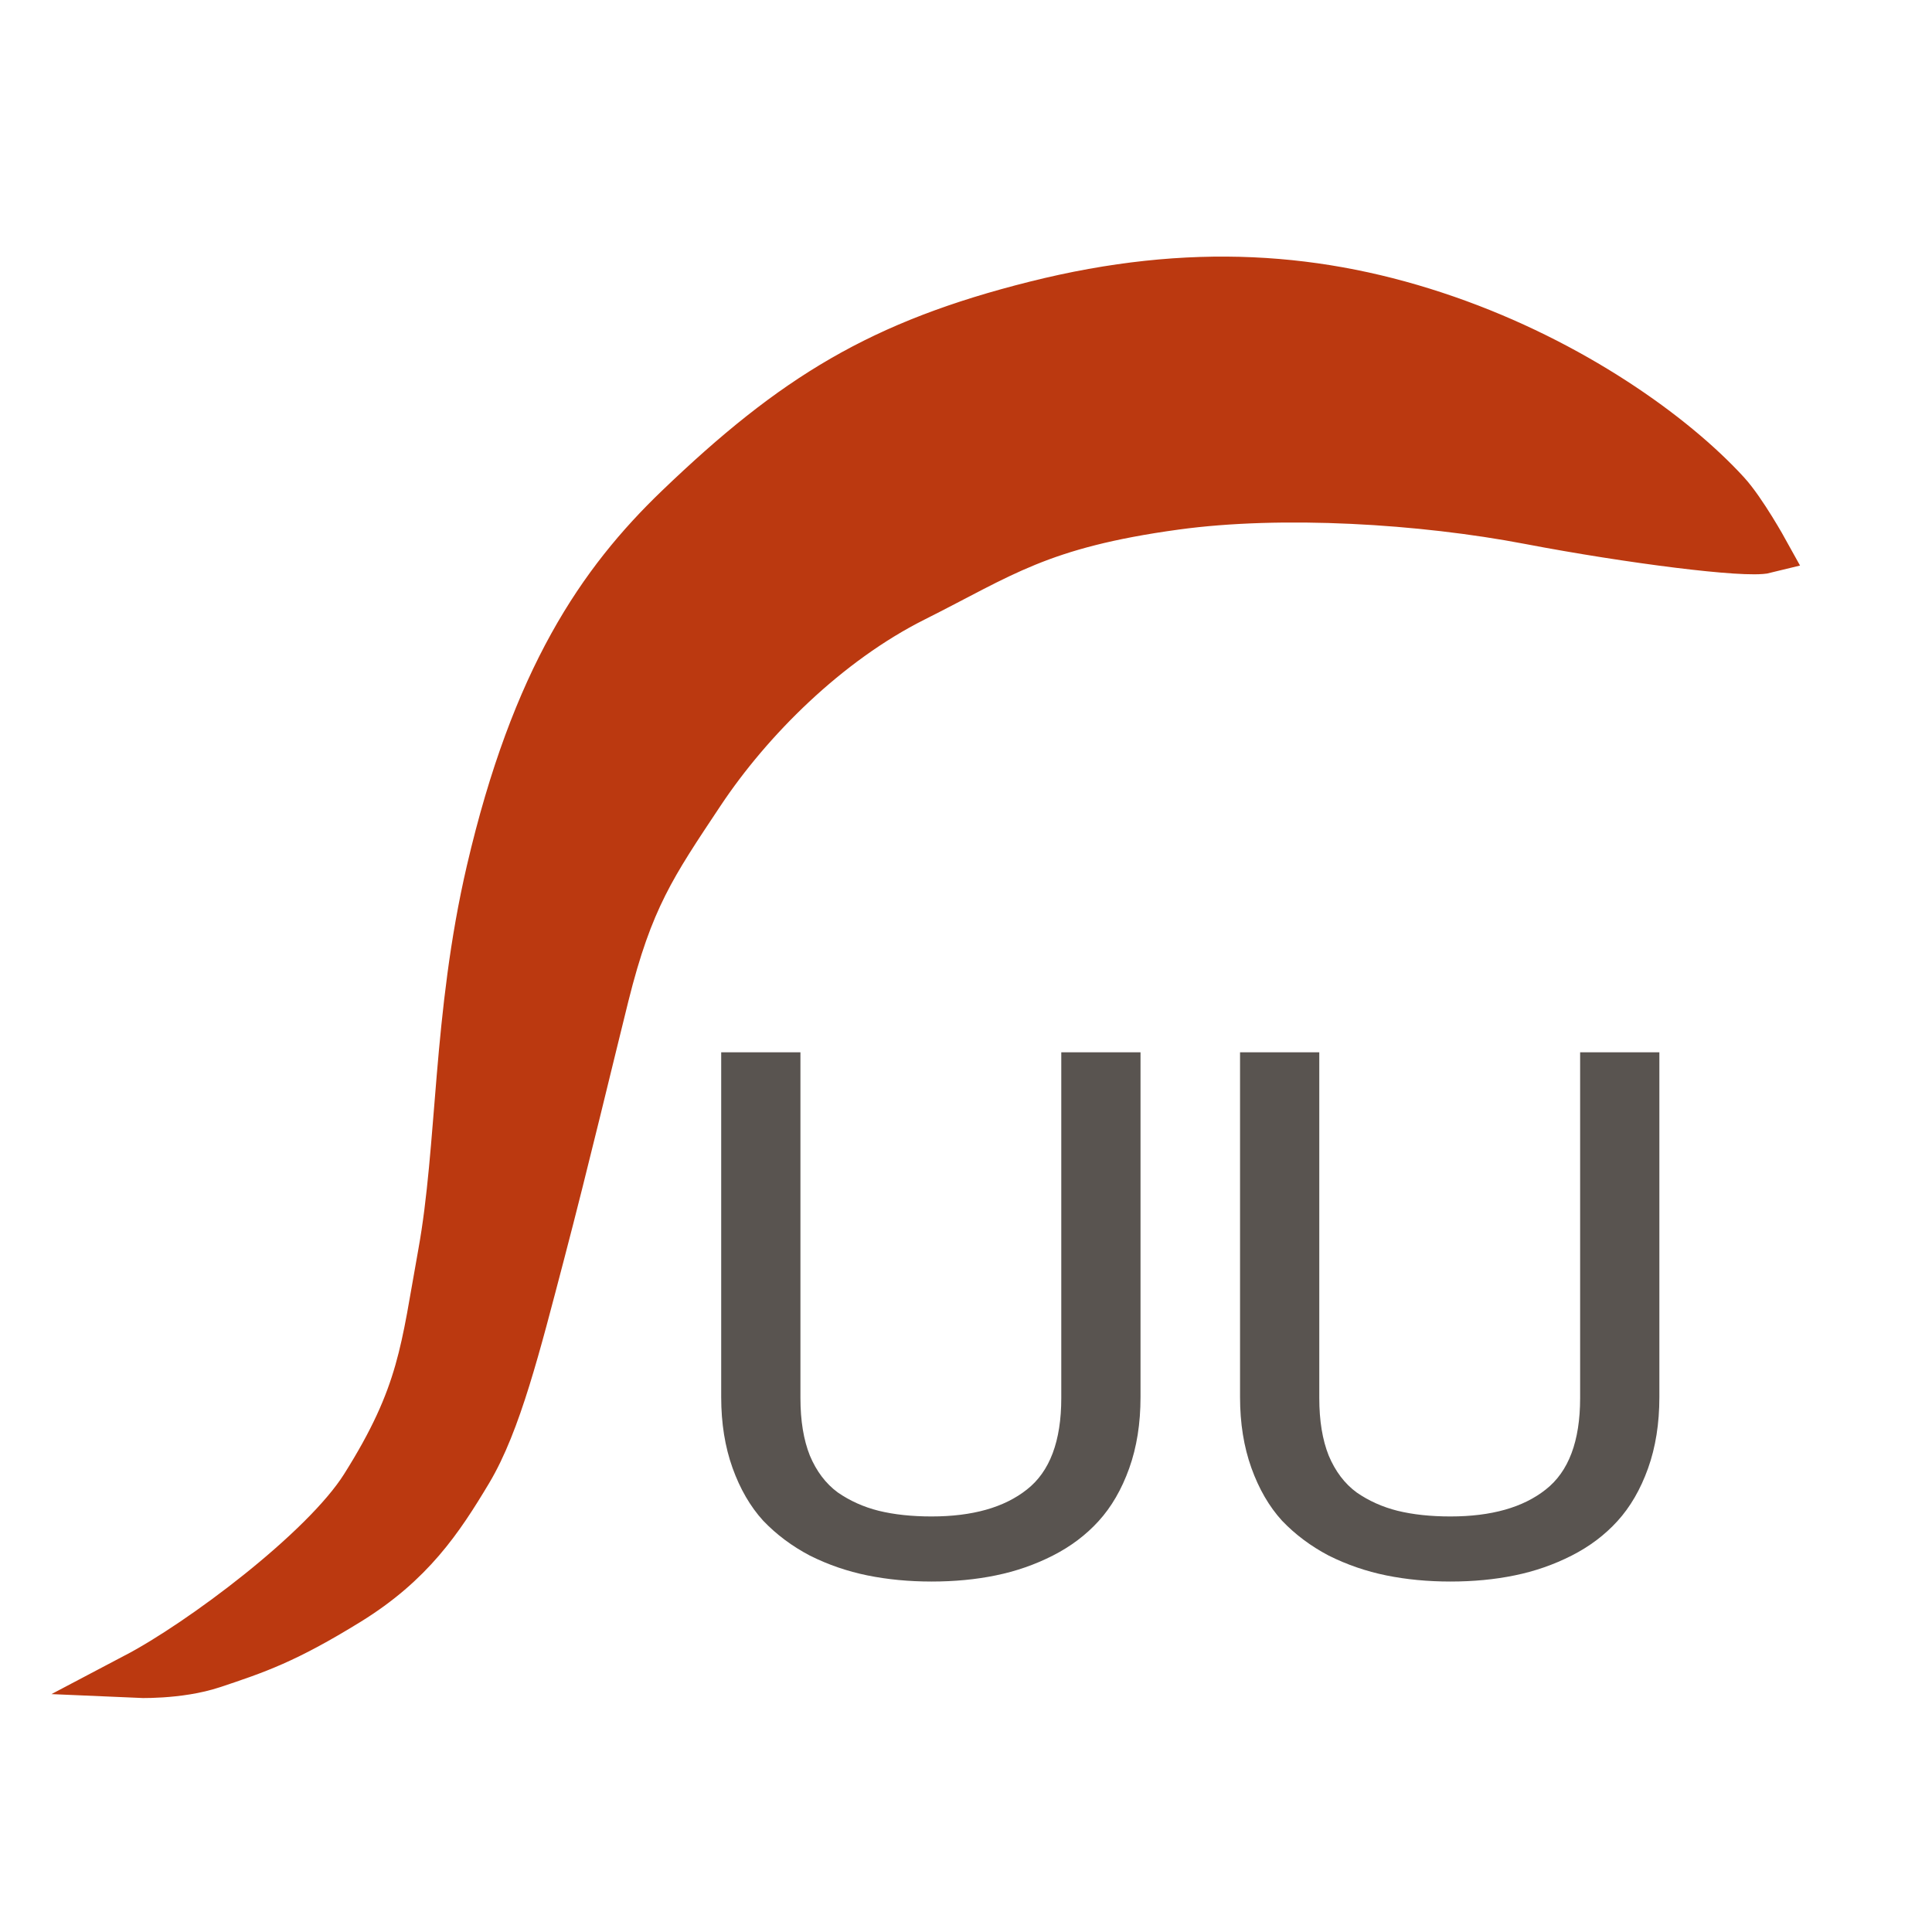 <svg width="256" height="256" viewBox="0 0 256 256" fill="none" xmlns="http://www.w3.org/2000/svg">
<rect x="0" y="0" width="256" height="256" fill="#333333" stroke="none"/>
<g clip-path="url(#clip0_7_60)">
<rect width="256" height="256" fill="white"/>
<rect width="256" height="256" fill="white"/>
<path d="M48.125 196.935C42.837 205.325 26.546 217.488 18 221.984C18 221.984 23.64 222.241 28.255 220.699L28.255 220.699C34.024 218.772 37.87 217.488 46.202 212.35C54.534 207.212 58.38 201.431 62.225 195.008C66.071 188.585 68.635 178.309 71.84 166.106C75.044 153.902 78.423 139.667 80.346 131.96C83.55 119.115 86.582 114.723 92.991 105.089C99.401 95.455 109.656 85.178 121.193 79.398C132.73 73.617 137.741 69.663 155.804 67.195C169.905 65.268 188.388 66.41 202.593 69.121C216.053 71.691 231.436 73.617 234 72.975C234 72.975 231.061 67.66 228.872 65.268C221.822 57.56 208.362 47.926 191.697 42.146C175.033 36.365 157.727 35.081 137.217 40.219C116.706 45.357 105.169 52.422 89.786 67.195C79.531 77.043 70.732 89.843 64.789 115.366C60.303 134.634 60.944 151.975 58.38 166.106C56.075 178.807 55.816 184.732 48.125 196.935Z" fill="#BB3910" stroke="#BB3910" stroke-width="6"/>
<path d="M95.562 185.125V139.438H106.062V185.25C106.062 188.25 106.479 190.792 107.312 192.875C108.188 194.958 109.417 196.583 111 197.75C112.625 198.875 114.438 199.688 116.438 200.188C118.479 200.688 120.812 200.938 123.438 200.938C128.854 200.938 133.062 199.75 136.062 197.375C139.104 195 140.625 190.958 140.625 185.25V139.438H151.125V185.125C151.125 188.625 150.625 191.771 149.625 194.562C148.625 197.354 147.271 199.688 145.562 201.562C143.896 203.396 141.875 204.917 139.5 206.125C137.125 207.333 134.604 208.208 131.938 208.75C129.312 209.292 126.479 209.562 123.438 209.562C120.438 209.562 117.604 209.292 114.938 208.75C112.271 208.208 109.729 207.333 107.312 206.125C104.938 204.875 102.875 203.333 101.125 201.5C99.417 199.625 98.062 197.292 97.062 194.5C96.062 191.708 95.562 188.583 95.562 185.125ZM164.312 185.125V139.438H174.812V185.25C174.812 188.25 175.229 190.792 176.062 192.875C176.938 194.958 178.167 196.583 179.75 197.75C181.375 198.875 183.188 199.688 185.188 200.188C187.229 200.688 189.562 200.938 192.188 200.938C197.604 200.938 201.812 199.75 204.812 197.375C207.854 195 209.375 190.958 209.375 185.25V139.438H219.875V185.125C219.875 188.625 219.375 191.771 218.375 194.562C217.375 197.354 216.021 199.688 214.312 201.562C212.646 203.396 210.625 204.917 208.25 206.125C205.875 207.333 203.354 208.208 200.688 208.75C198.062 209.292 195.229 209.562 192.188 209.562C189.188 209.562 186.354 209.292 183.688 208.75C181.021 208.208 178.479 207.333 176.062 206.125C173.688 204.875 171.625 203.333 169.875 201.5C168.167 199.625 166.812 197.292 165.812 194.5C164.812 191.708 164.312 188.583 164.312 185.125Z" fill="#595450"/>
</g>
<defs>
<clipPath id="clip0_7_60">
<rect width="256" height="256" fill="white"/>
</clipPath>
</defs>
</svg>
